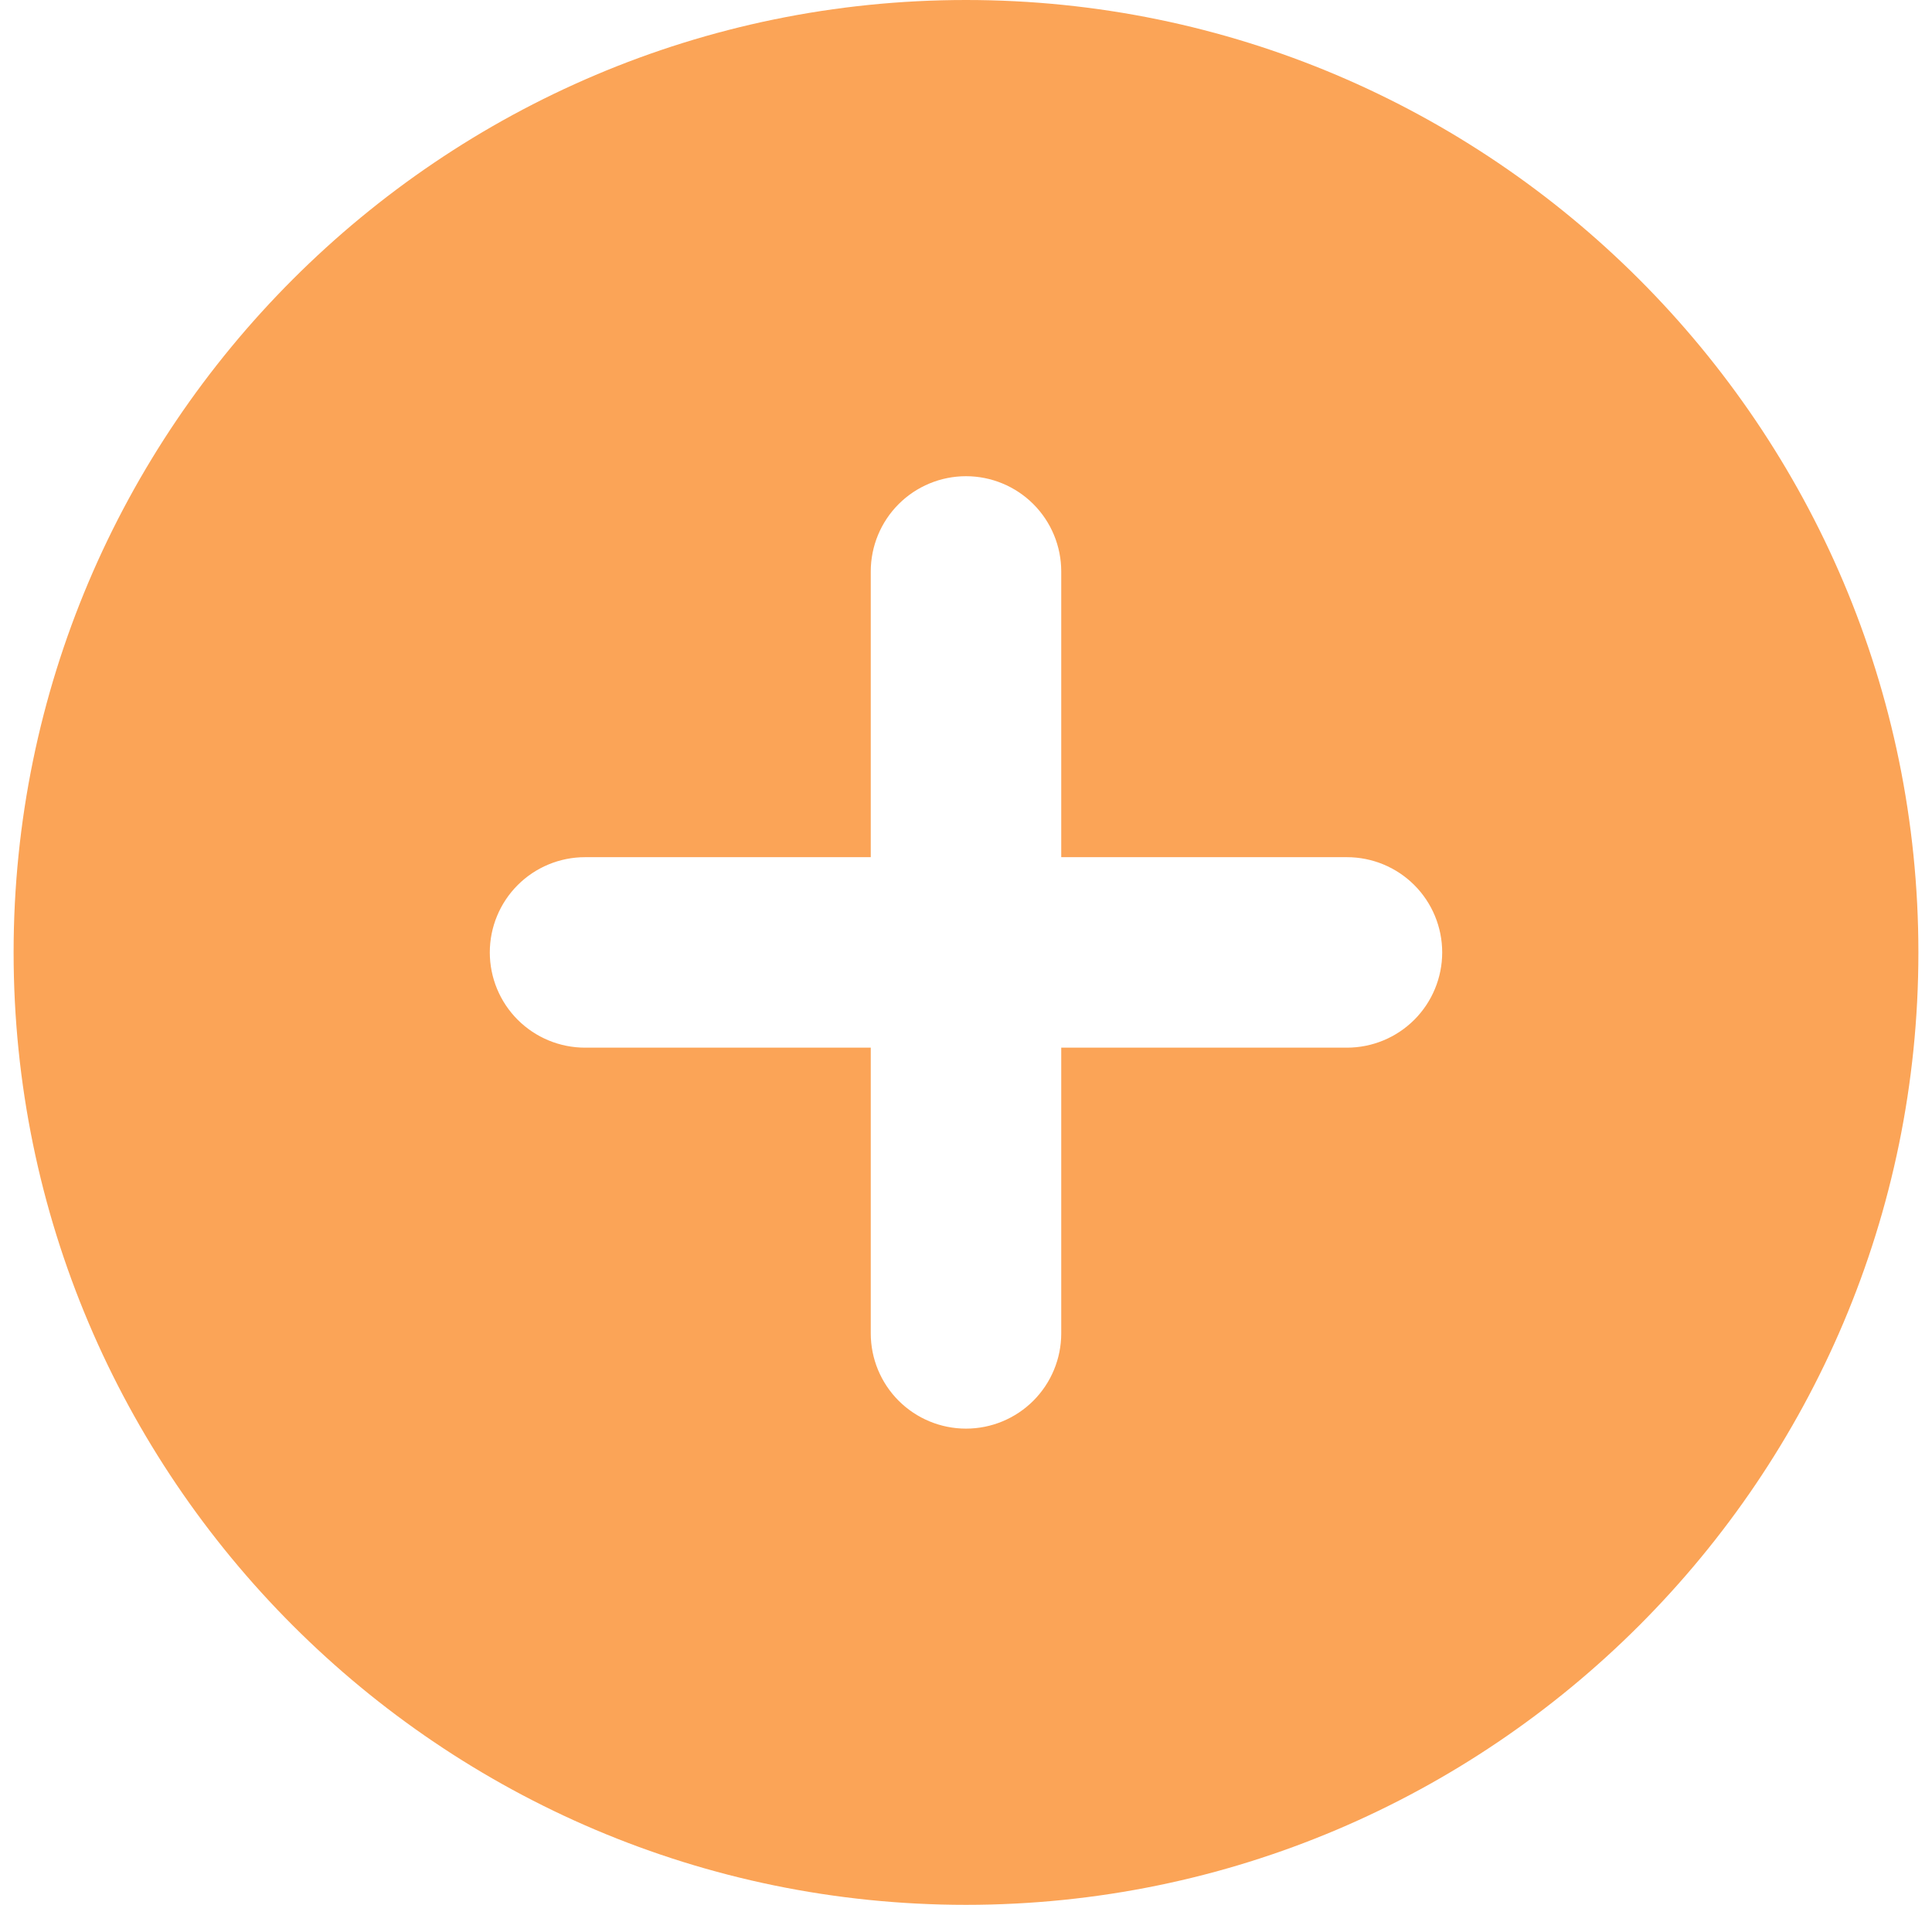 <svg width="71" height="70" viewBox="0 0 71 70" fill="none" xmlns="http://www.w3.org/2000/svg">
<path d="M0.5 35C0.5 54.299 16.201 70 35.5 70C54.799 70 70.5 54.299 70.5 35C70.5 15.701 54.799 0 35.5 0C16.201 0 0.5 15.701 0.5 35ZM18 35C18 34.072 18.369 33.181 19.025 32.525C19.681 31.869 20.572 31.5 21.5 31.5H32V21C32 20.072 32.369 19.181 33.025 18.525C33.681 17.869 34.572 17.5 35.5 17.5C36.428 17.5 37.319 17.869 37.975 18.525C38.631 19.181 39 20.072 39 21V31.5H49.5C50.428 31.5 51.319 31.869 51.975 32.525C52.631 33.181 53 34.072 53 35C53 35.928 52.631 36.819 51.975 37.475C51.319 38.131 50.428 38.5 49.5 38.5H39V49C39 49.928 38.631 50.819 37.975 51.475C37.319 52.131 36.428 52.5 35.5 52.5C34.572 52.5 33.681 52.131 33.025 51.475C32.369 50.819 32 49.928 32 49V38.5H21.5C20.572 38.5 19.681 38.131 19.025 37.475C18.369 36.819 18 35.928 18 35Z" fill="#FBA457"/>
</svg>
